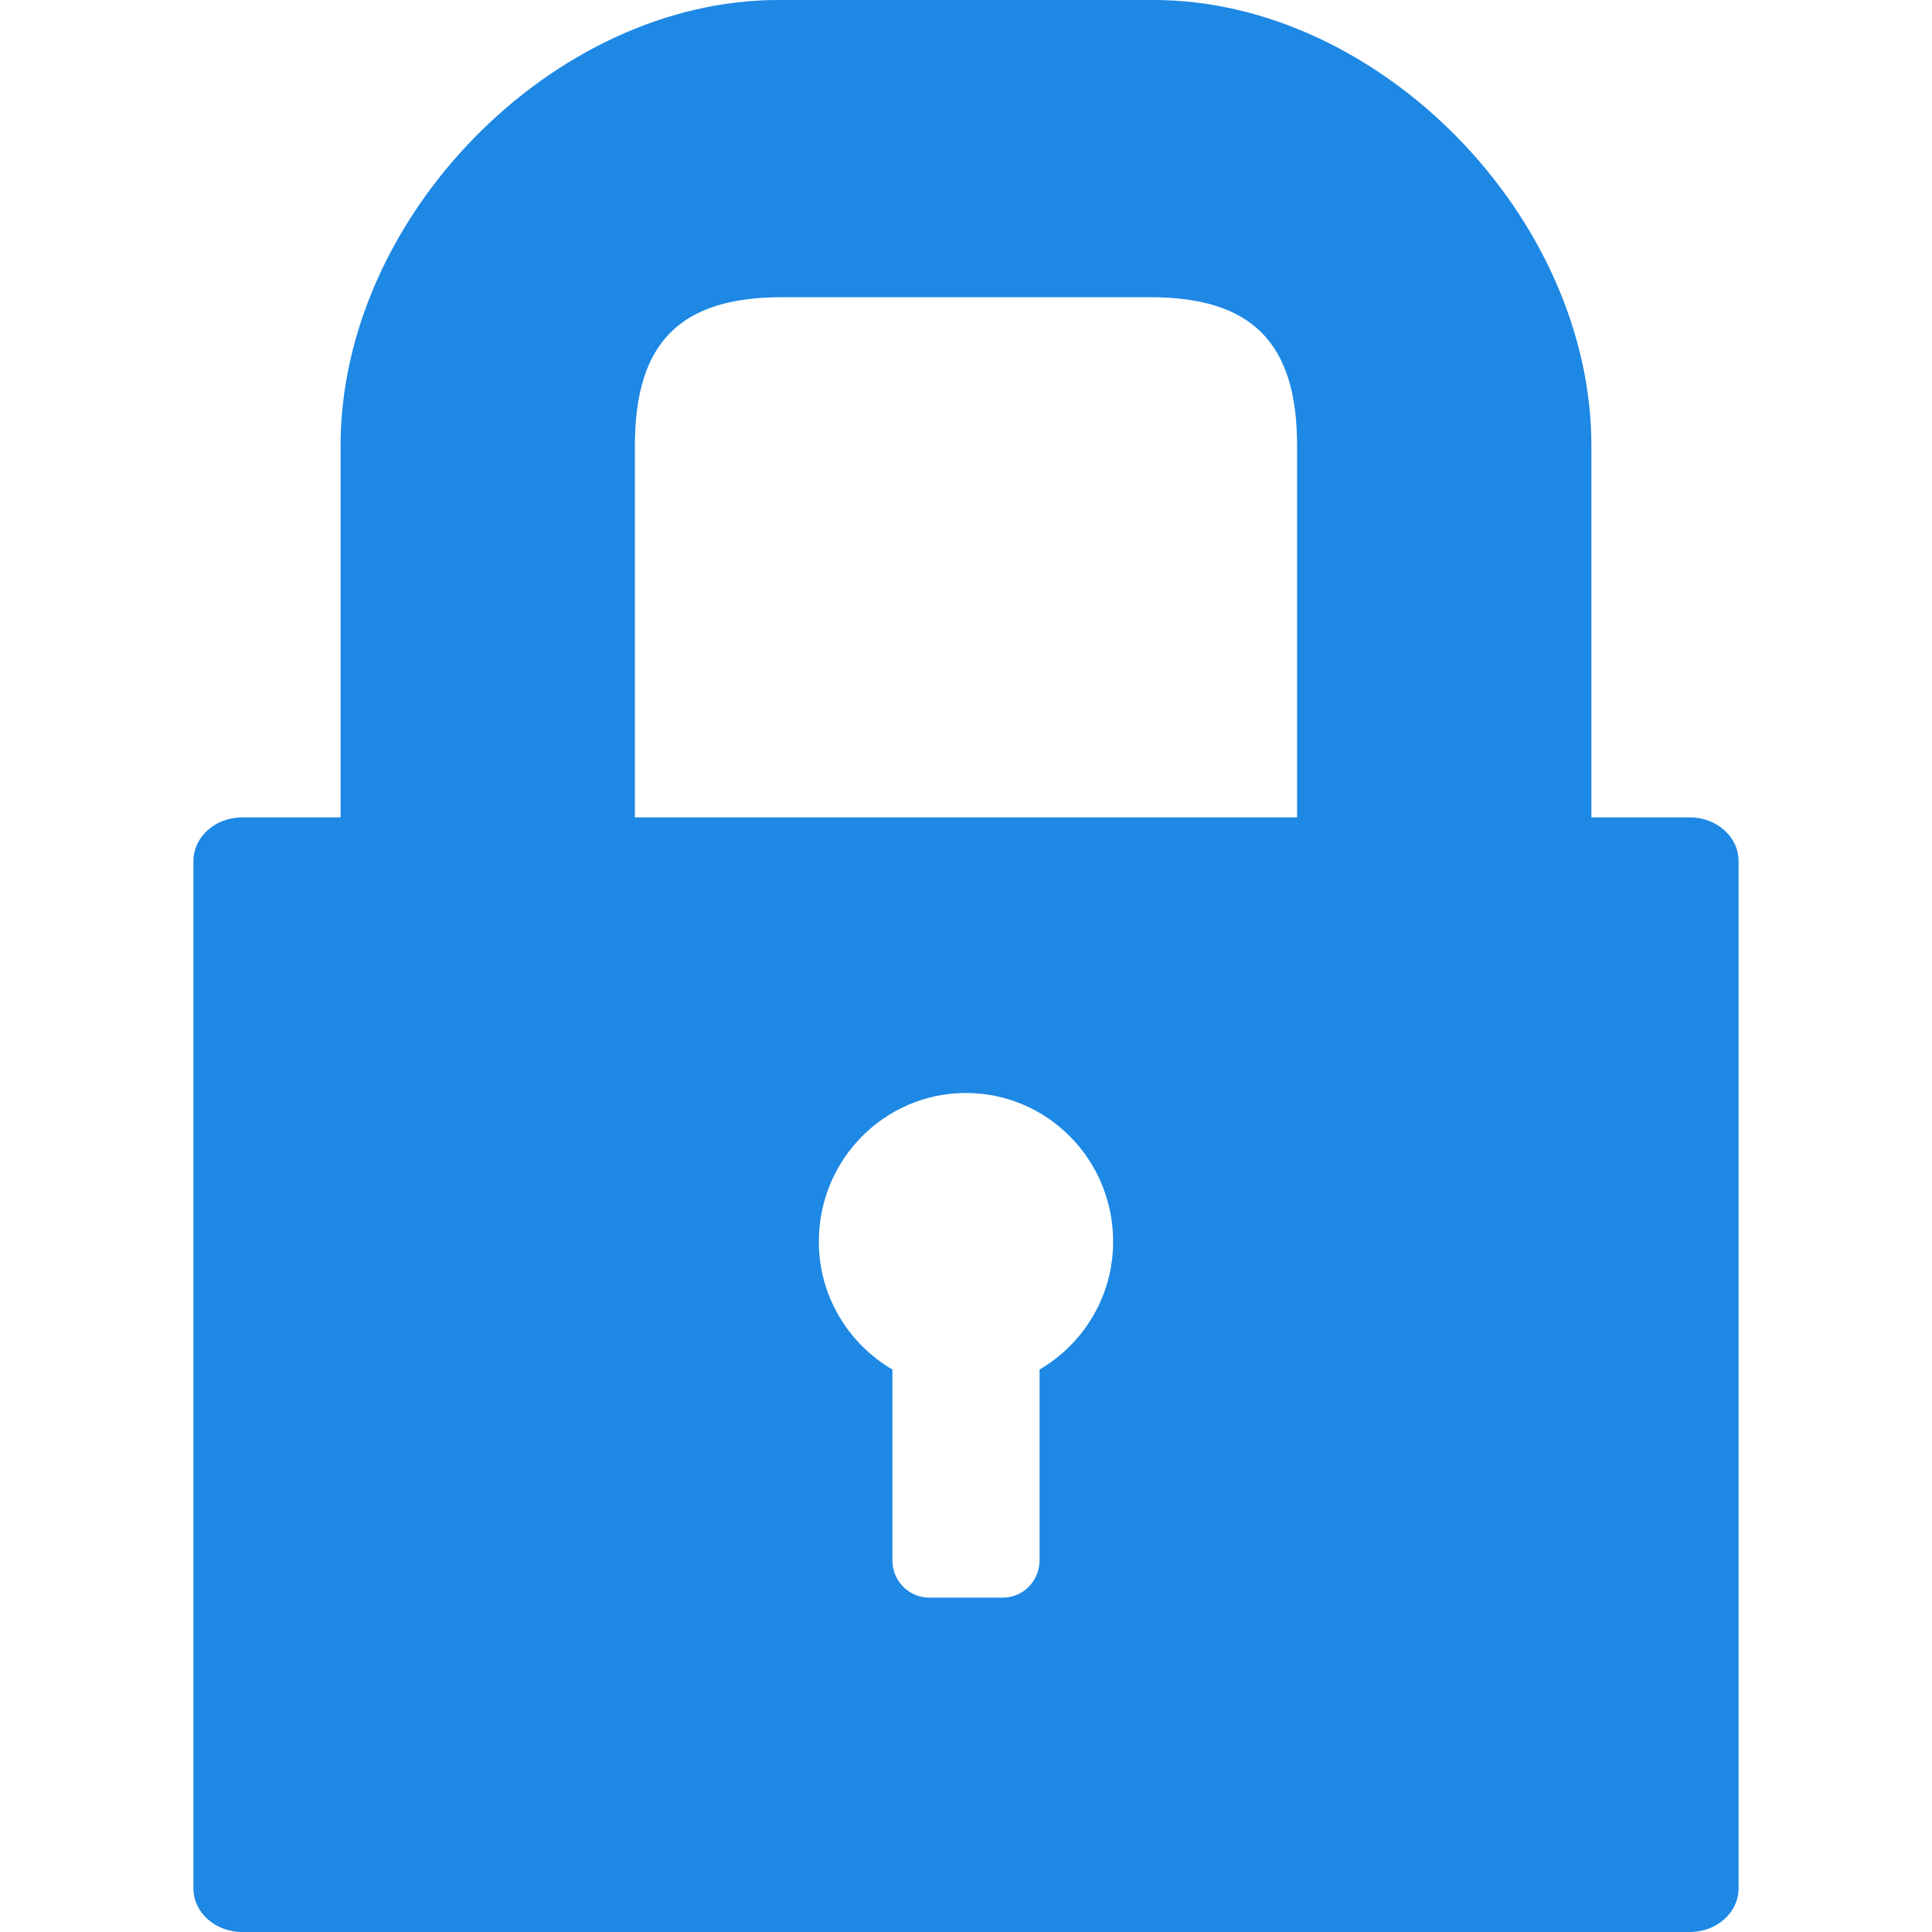<?xml version="1.0" encoding="utf-8"?>
<!-- Generator: Adobe Illustrator 16.0.0, SVG Export Plug-In . SVG Version: 6.00 Build 0)  -->
<!DOCTYPE svg PUBLIC "-//W3C//DTD SVG 1.1//EN" "http://www.w3.org/Graphics/SVG/1.1/DTD/svg11.dtd">
<svg version="1.1" id="Layer_1" xmlns="http://www.w3.org/2000/svg" xmlns:xlink="http://www.w3.org/1999/xlink" x="0px" y="0px"
	 width="100px" height="100px" viewBox="0 0 100 100" enable-background="new 0 0 100 100" xml:space="preserve">
<path fill="#1E88E5" d="M87.466,42.307H82.37V23.067C82.37,11.209,71.354,0,59.722,0H40.275c-11.629,0-22.647,11.21-22.647,23.068
	v19.239h-5.095c-1.39,0-2.521,1.01-2.521,2.259v53.176c0,1.25,1.131,2.259,2.521,2.259h74.933c1.391,0,2.522-1.009,2.522-2.259
	V44.565C89.988,43.316,88.856,42.307,87.466,42.307 M32.862,23.067c0-5.385,2.391-7.684,7.616-7.684h19.042
	c5.227,0,7.617,2.299,7.617,7.684v19.239H32.862V23.067z M53.807,70.888v9.881c0,1.062-0.856,1.924-1.902,1.924h-3.809
	c-1.048,0-1.905-0.862-1.905-1.924v-9.881c-2.271-1.334-3.808-3.786-3.808-6.627c0-4.249,3.409-7.688,7.616-7.688
	c4.204,0,7.616,3.439,7.616,7.688C57.615,67.102,56.078,69.554,53.807,70.888"/>
</svg>
